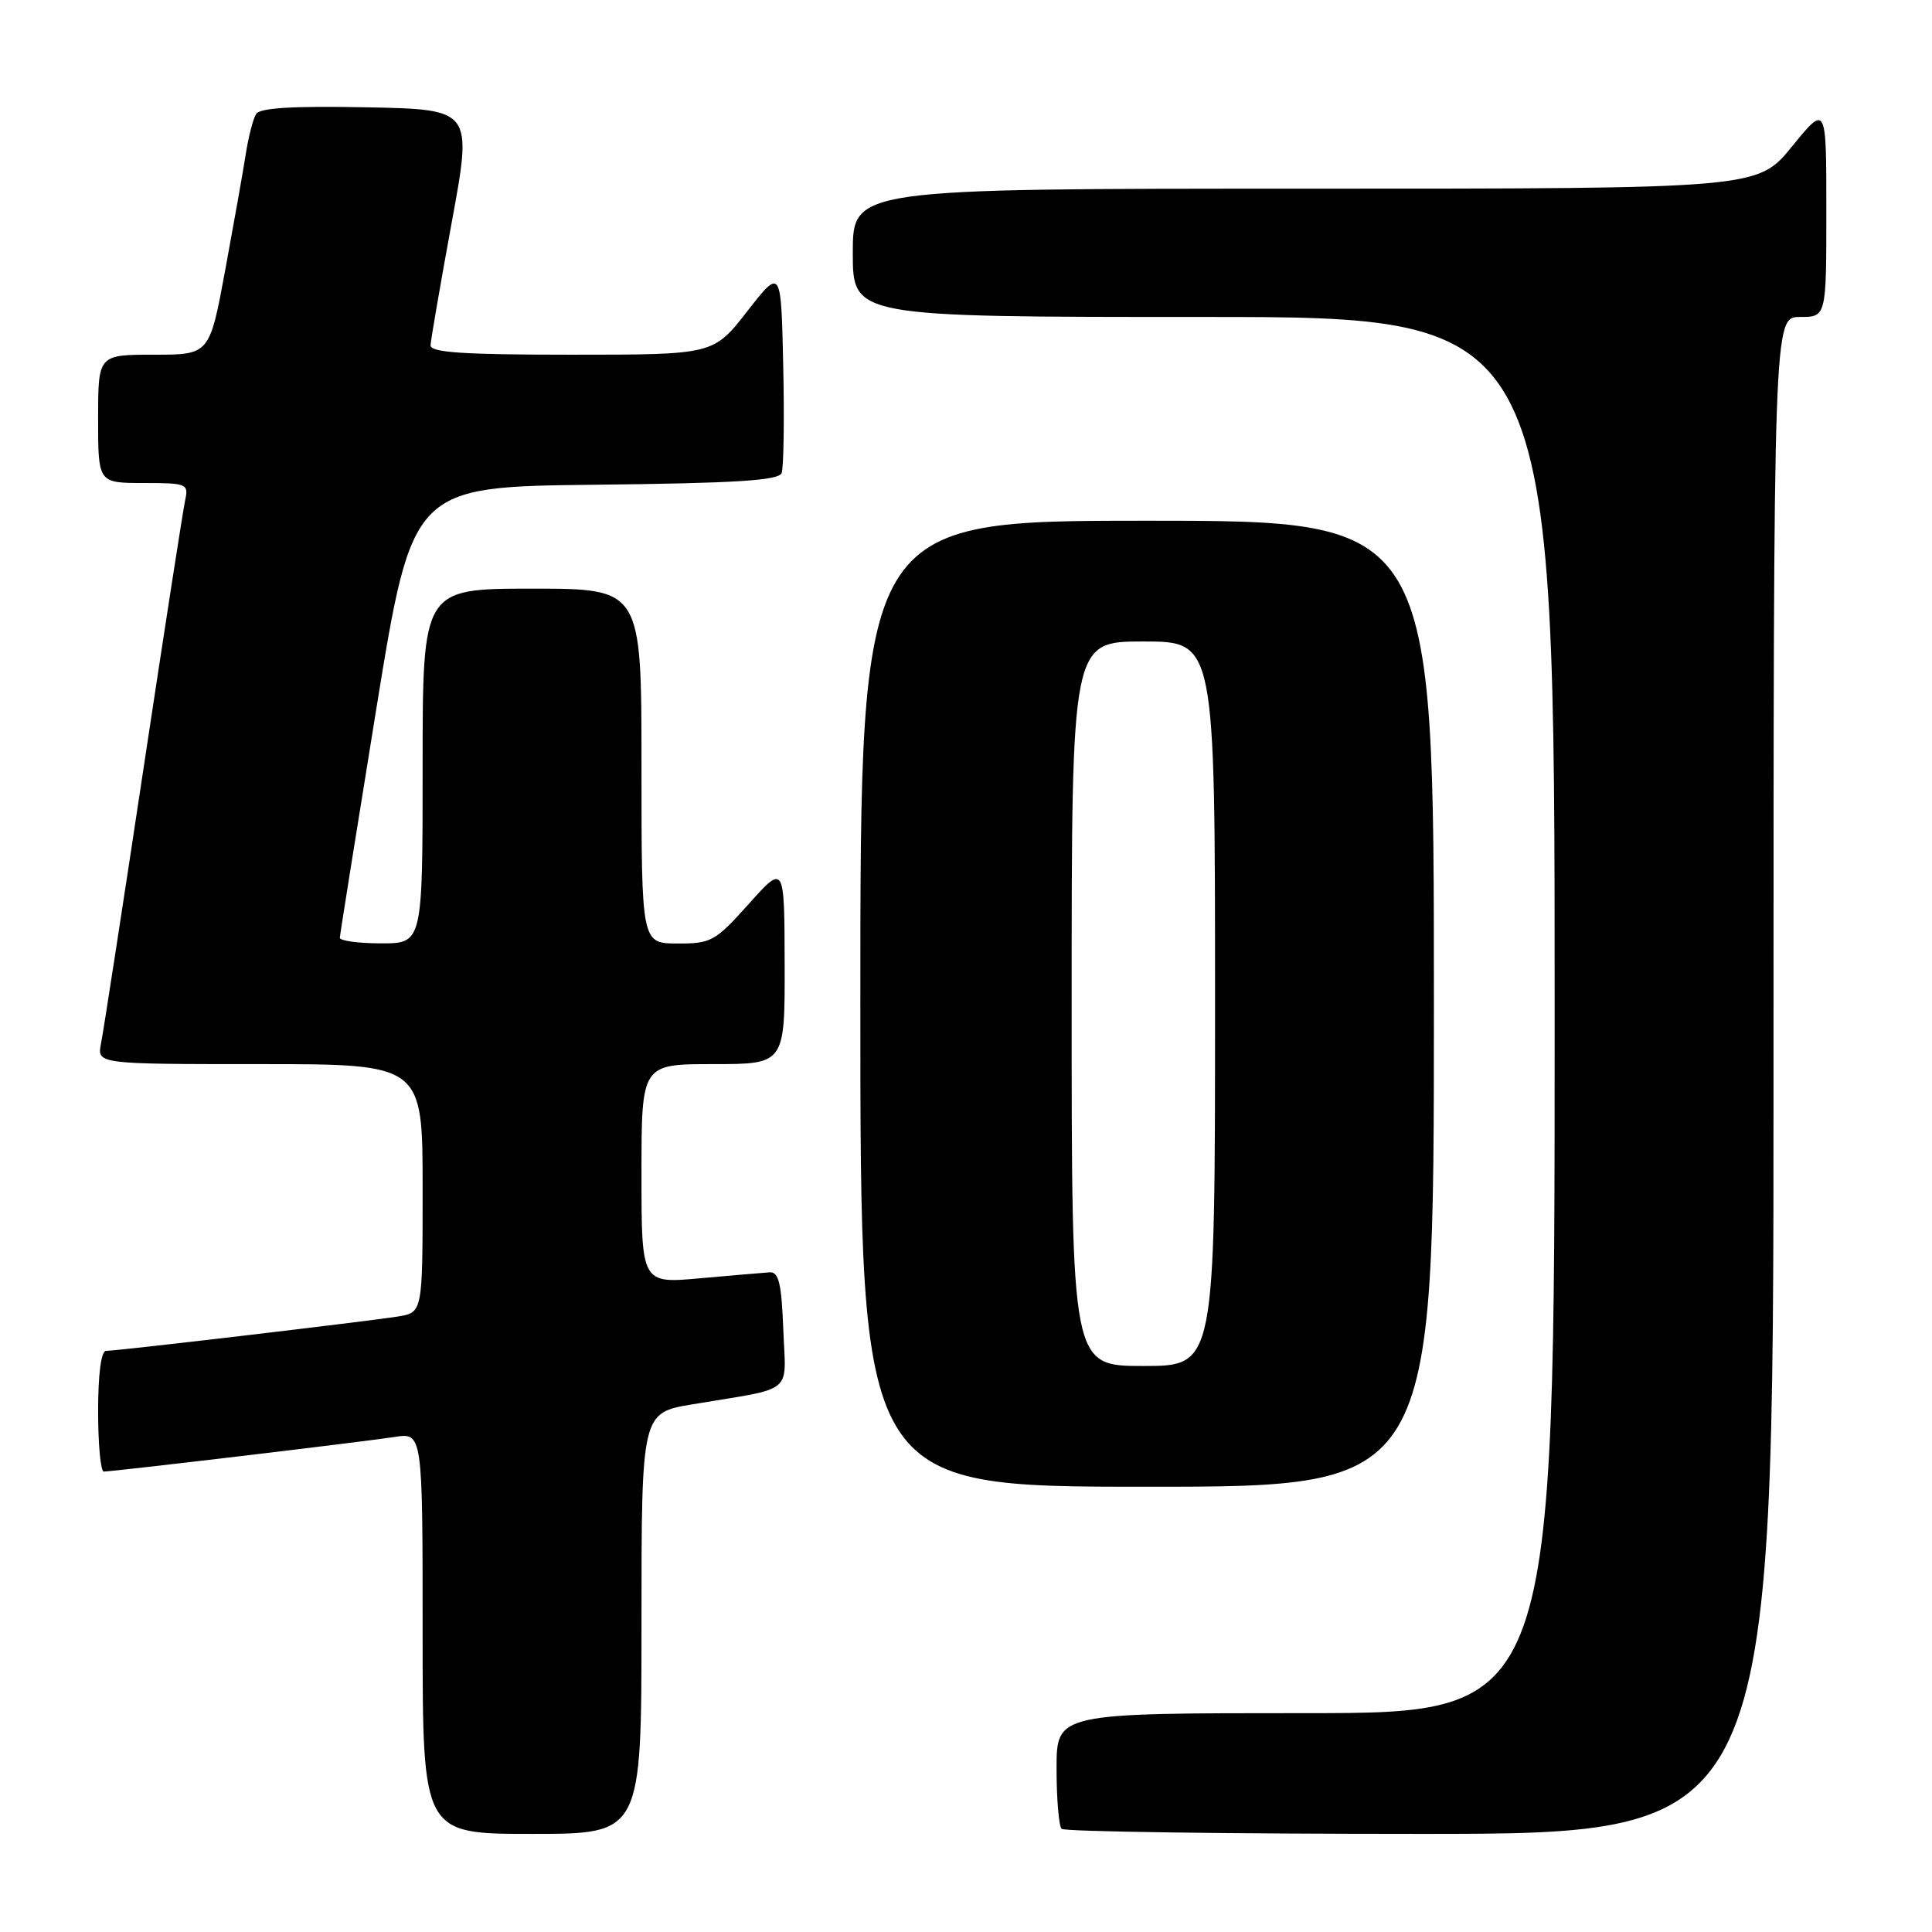 <?xml version="1.0" encoding="UTF-8" standalone="no"?>
<!DOCTYPE svg PUBLIC "-//W3C//DTD SVG 1.1//EN" "http://www.w3.org/Graphics/SVG/1.1/DTD/svg11.dtd" >
<svg xmlns="http://www.w3.org/2000/svg" xmlns:xlink="http://www.w3.org/1999/xlink" version="1.1" viewBox="0 0 256 256">
 <g >
 <path fill="currentColor"
d=" M 85.00 215.10 C 85.00 187.21 85.00 187.21 91.75 186.08 C 105.48 183.79 104.12 184.90 103.79 176.16 C 103.56 170.10 103.19 168.52 102.00 168.59 C 101.17 168.64 97.01 169.00 92.75 169.38 C 85.00 170.08 85.00 170.08 85.00 155.54 C 85.00 141.00 85.00 141.00 94.50 141.00 C 104.00 141.00 104.00 141.00 103.97 127.75 C 103.94 114.50 103.94 114.50 99.22 119.77 C 94.77 124.74 94.23 125.04 89.75 125.02 C 85.00 125.00 85.00 125.00 85.00 101.50 C 85.00 78.00 85.00 78.00 70.50 78.00 C 56.00 78.00 56.00 78.00 56.00 101.50 C 56.00 125.00 56.00 125.00 50.50 125.00 C 47.48 125.00 45.01 124.66 45.03 124.25 C 45.05 123.84 47.22 110.22 49.85 94.00 C 54.64 64.50 54.64 64.50 78.86 64.23 C 97.47 64.03 103.19 63.67 103.57 62.68 C 103.84 61.97 103.94 55.57 103.78 48.45 C 103.50 35.50 103.50 35.50 99.01 41.25 C 94.53 47.00 94.53 47.00 75.76 47.00 C 61.39 47.00 57.01 46.71 57.05 45.75 C 57.08 45.06 58.34 37.75 59.85 29.50 C 62.61 14.50 62.61 14.50 48.63 14.22 C 38.79 14.03 34.44 14.29 33.93 15.11 C 33.54 15.75 32.92 18.13 32.57 20.39 C 32.22 22.65 30.99 29.56 29.85 35.75 C 27.77 47.00 27.77 47.00 20.39 47.00 C 13.00 47.00 13.00 47.00 13.00 55.50 C 13.00 64.00 13.00 64.00 19.02 64.00 C 24.74 64.00 25.01 64.11 24.54 66.25 C 24.27 67.49 21.77 83.57 18.99 102.00 C 16.21 120.43 13.69 136.74 13.39 138.25 C 12.84 141.00 12.84 141.00 34.42 141.00 C 56.00 141.00 56.00 141.00 56.00 157.45 C 56.00 173.91 56.00 173.91 52.75 174.44 C 48.85 175.07 15.54 179.00 14.05 179.00 C 13.40 179.00 13.00 182.09 13.00 187.00 C 13.00 191.40 13.34 195.00 13.75 194.99 C 15.08 194.98 48.37 191.02 52.25 190.41 C 56.00 189.82 56.00 189.82 56.00 216.41 C 56.00 243.00 56.00 243.00 70.50 243.00 C 85.00 243.00 85.00 243.00 85.00 215.10 Z  M 235.00 142.50 C 235.00 42.00 235.00 42.00 238.50 42.00 C 242.00 42.00 242.00 42.00 242.00 27.91 C 242.00 13.82 242.00 13.82 237.45 19.41 C 232.89 25.00 232.89 25.00 172.95 25.00 C 113.00 25.00 113.00 25.00 113.00 33.50 C 113.00 42.00 113.00 42.00 159.50 42.00 C 206.00 42.00 206.00 42.00 206.00 134.50 C 206.00 227.00 206.00 227.00 173.00 227.00 C 140.00 227.00 140.00 227.00 140.00 234.33 C 140.00 238.37 140.30 241.97 140.67 242.33 C 141.03 242.70 162.41 243.00 188.17 243.00 C 235.00 243.00 235.00 243.00 235.00 142.50 Z  M 190.00 133.00 C 190.00 69.00 190.00 69.00 152.00 69.00 C 114.00 69.00 114.00 69.00 114.00 133.00 C 114.00 197.00 114.00 197.00 152.00 197.00 C 190.00 197.00 190.00 197.00 190.00 133.00 Z  M 142.00 133.00 C 142.00 85.00 142.00 85.00 151.50 85.00 C 161.00 85.00 161.00 85.00 161.00 133.00 C 161.00 181.00 161.00 181.00 151.50 181.00 C 142.00 181.00 142.00 181.00 142.00 133.00 Z "/>
</g>
</svg>